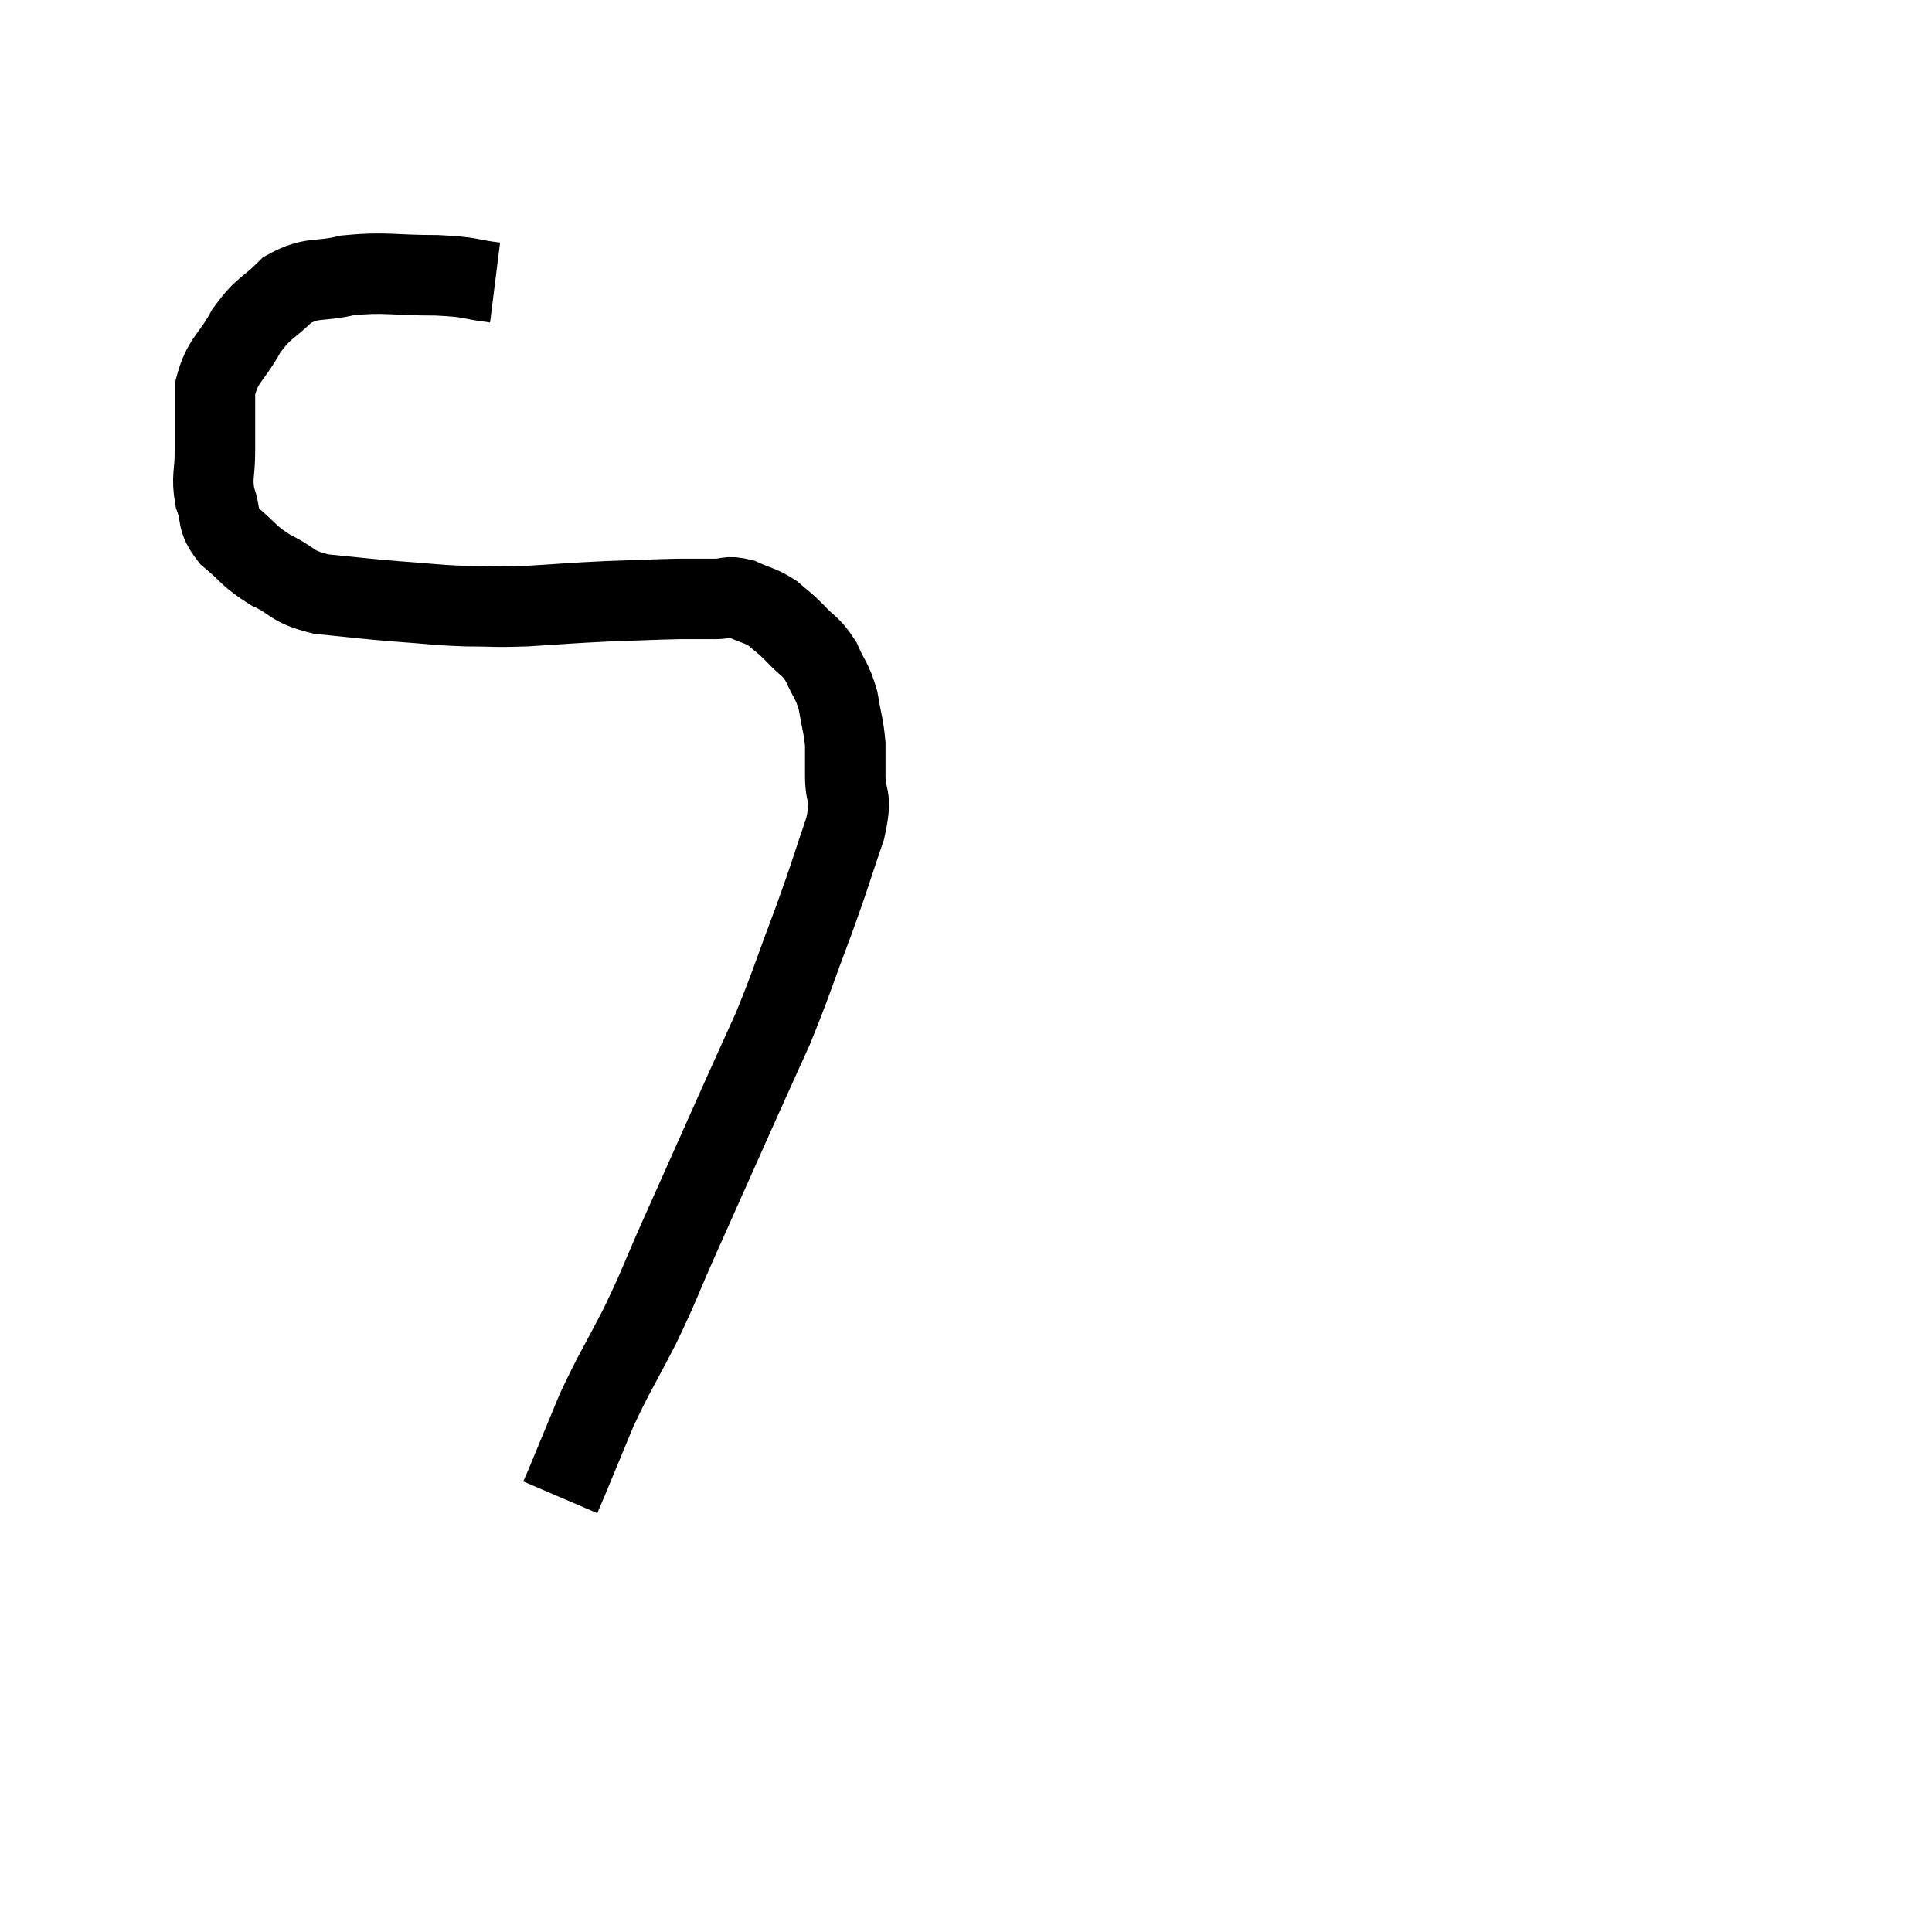 <svg width="48" height="48" viewBox="0 0 48 48" xmlns="http://www.w3.org/2000/svg"><path d="M 12.3 7.02 C 11.58 6.93, 11.775 6.885, 10.86 6.84 C 9.75 6.84, 9.57 6.75, 8.64 6.84 C 7.89 7.02, 7.77 6.855, 7.14 7.2 C 6.63 7.71, 6.57 7.605, 6.12 8.22 C 5.73 8.94, 5.535 8.91, 5.34 9.66 C 5.34 10.44, 5.34 10.545, 5.34 11.22 C 5.34 11.79, 5.25 11.835, 5.34 12.36 C 5.52 12.84, 5.355 12.87, 5.7 13.32 C 6.21 13.74, 6.15 13.8, 6.72 14.16 C 7.35 14.46, 7.2 14.565, 7.98 14.76 C 8.91 14.85, 8.94 14.865, 9.84 14.94 C 10.71 15, 10.77 15.03, 11.58 15.06 C 12.33 15.06, 12.21 15.09, 13.08 15.06 C 14.07 15, 14.115 14.985, 15.06 14.94 C 15.96 14.91, 16.185 14.895, 16.86 14.88 C 17.31 14.88, 17.37 14.88, 17.76 14.88 C 18.09 14.88, 18.06 14.79, 18.42 14.88 C 18.81 15.06, 18.87 15.03, 19.2 15.24 C 19.47 15.48, 19.44 15.42, 19.74 15.72 C 20.07 16.08, 20.13 16.02, 20.4 16.44 C 20.61 16.92, 20.67 16.89, 20.82 17.4 C 20.91 17.94, 20.955 18.015, 21 18.48 C 21 18.87, 21 18.735, 21 19.26 C 21 19.92, 21.195 19.68, 21 20.58 C 20.61 21.72, 20.67 21.615, 20.22 22.86 C 19.71 24.21, 19.665 24.42, 19.2 25.56 C 18.78 26.49, 18.945 26.115, 18.36 27.42 C 17.61 29.1, 17.475 29.4, 16.86 30.78 C 16.38 31.86, 16.41 31.875, 15.9 32.94 C 15.36 33.99, 15.27 34.08, 14.82 35.04 C 14.46 35.91, 14.28 36.345, 14.1 36.78 C 14.1 36.78, 14.1 36.78, 14.1 36.78 C 14.1 36.78, 14.1 36.78, 14.1 36.78 C 14.1 36.78, 14.145 36.675, 14.1 36.78 C 14.01 36.99, 13.965 37.095, 13.92 37.2 C 13.92 37.2, 13.92 37.2, 13.92 37.2 C 13.92 37.2, 13.92 37.2, 13.92 37.2 L 13.92 37.2" fill="none" stroke="black" stroke-width="2"></path></svg>